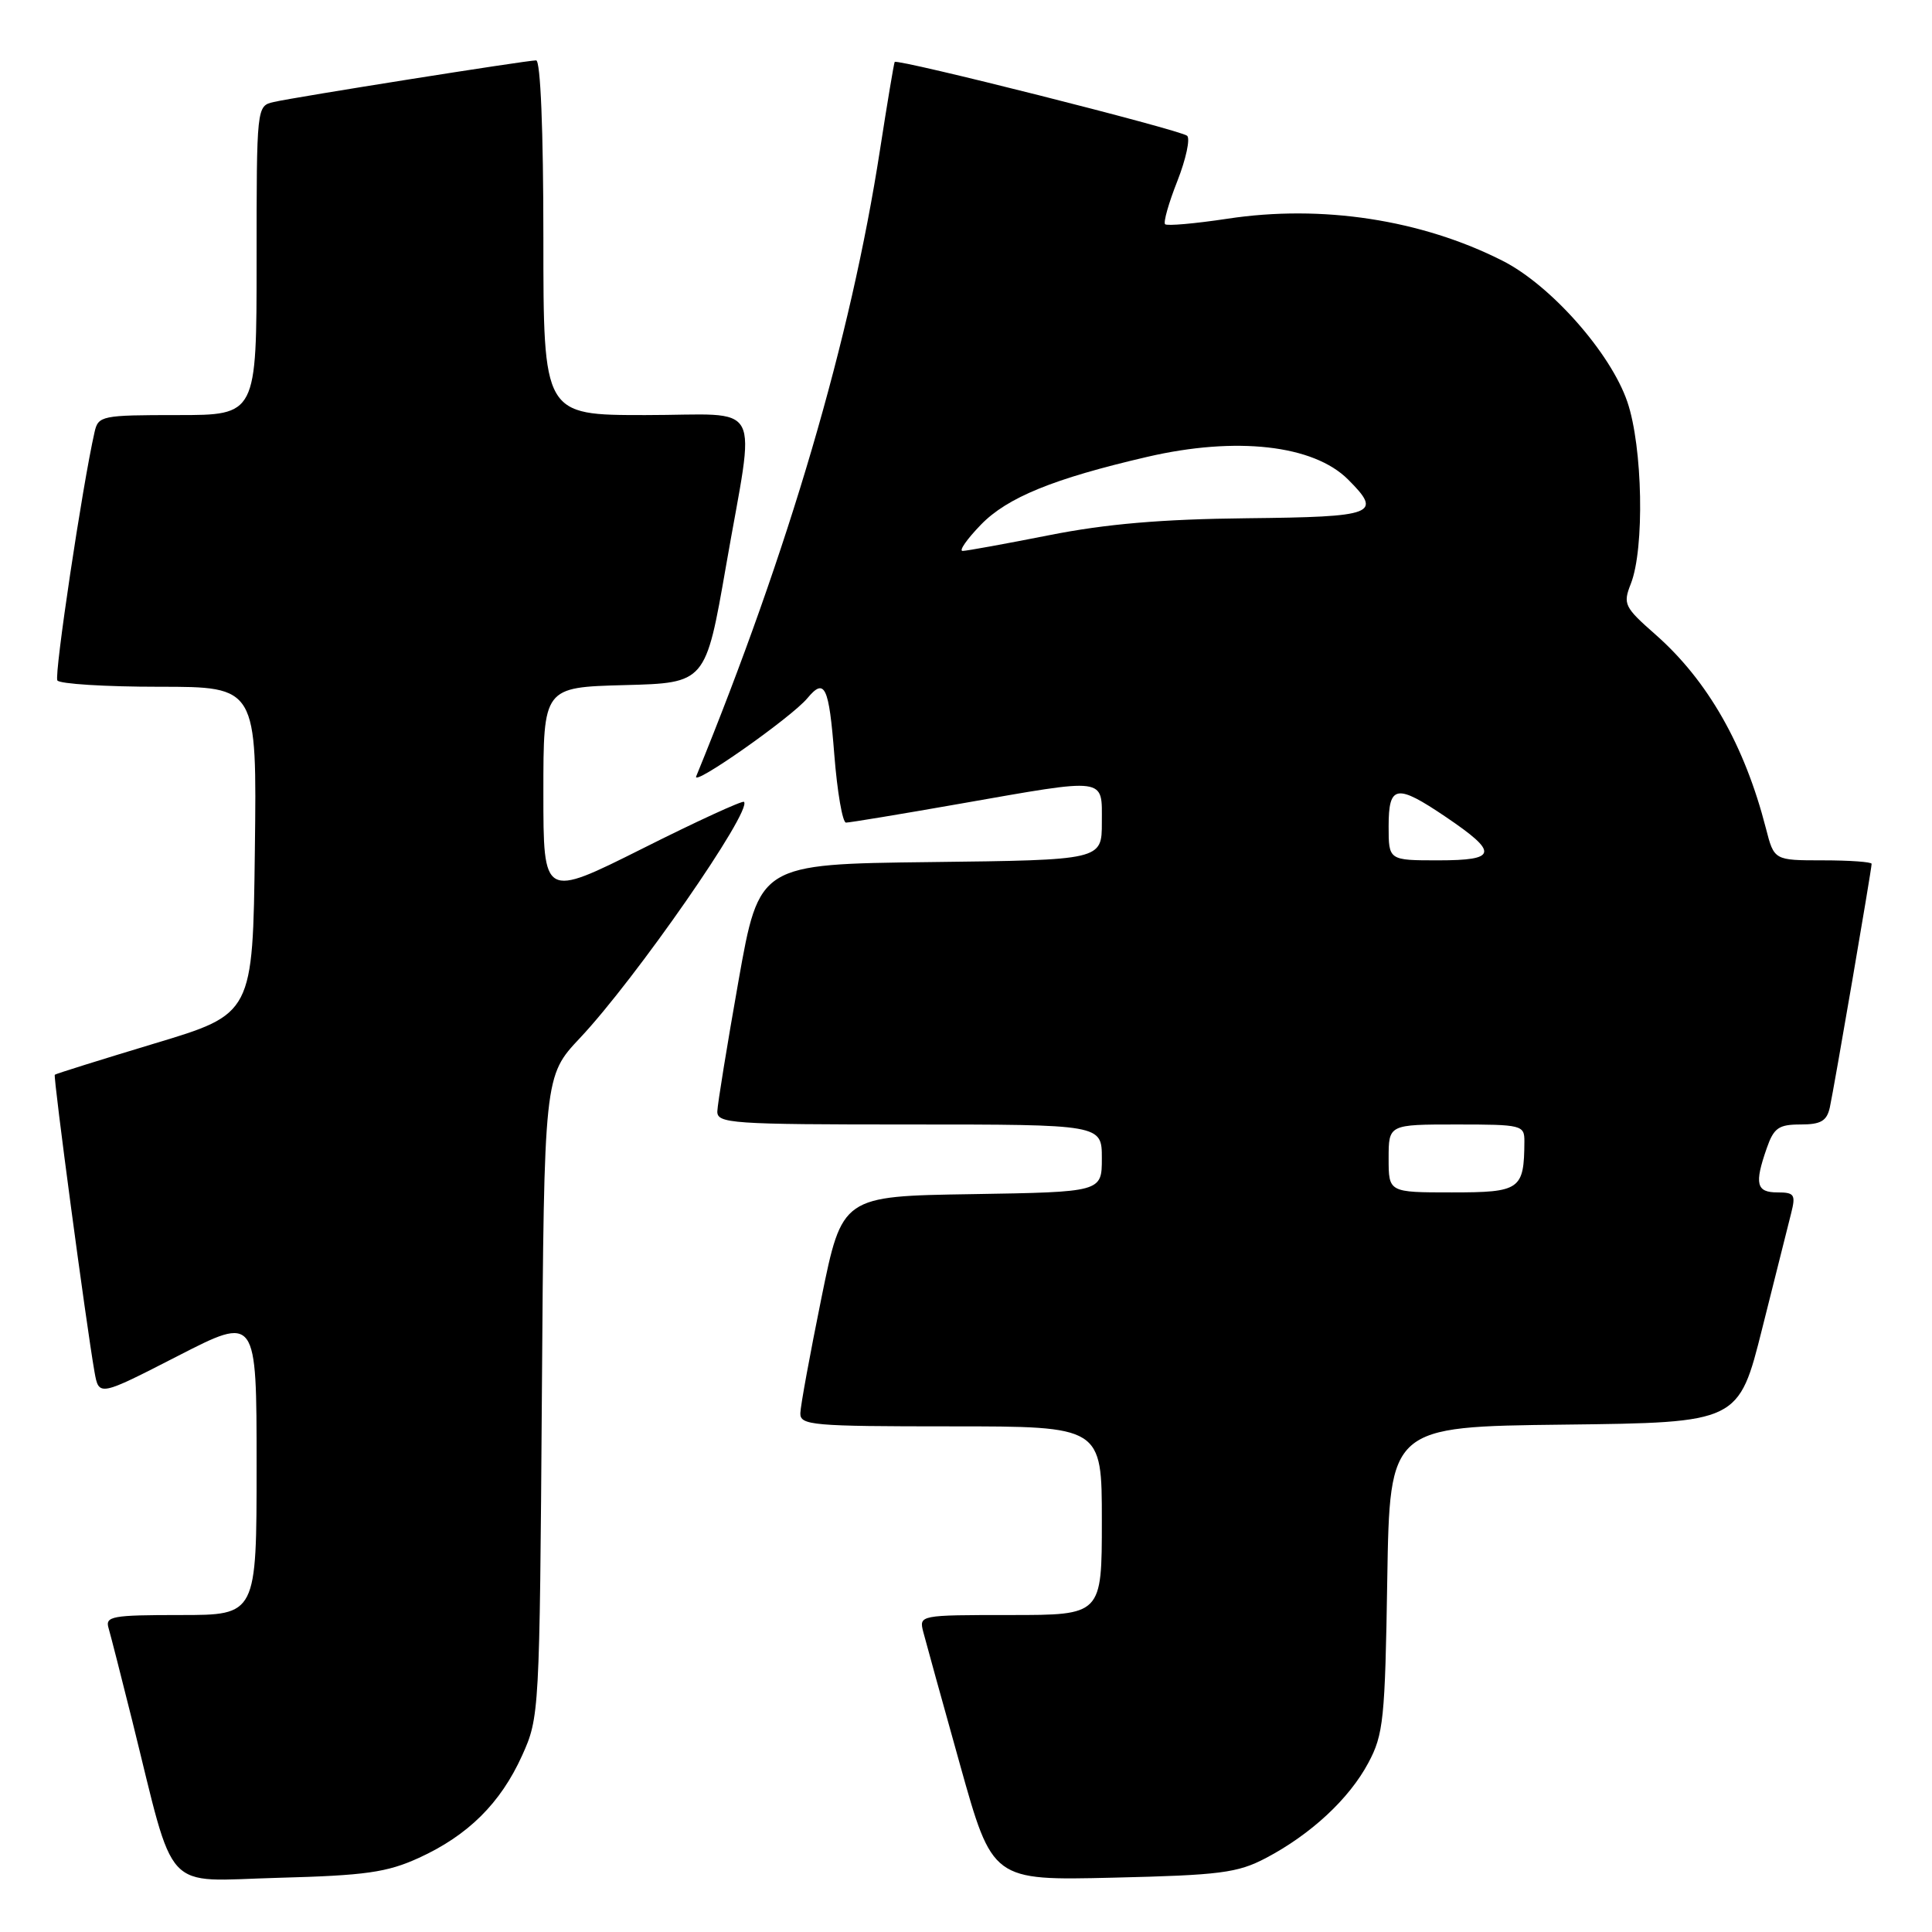 <?xml version="1.0" encoding="UTF-8" standalone="no"?>
<!DOCTYPE svg PUBLIC "-//W3C//DTD SVG 1.1//EN" "http://www.w3.org/Graphics/SVG/1.1/DTD/svg11.dtd" >
<svg xmlns="http://www.w3.org/2000/svg" xmlns:xlink="http://www.w3.org/1999/xlink" version="1.1" viewBox="0 0 256 256">
 <g >
 <path fill="currentColor"
d=" M 55.50 246.18 C 62.02 243.20 66.32 238.94 69.18 232.62 C 71.47 227.56 71.50 226.98 71.80 185.04 C 72.10 142.59 72.10 142.59 76.85 137.54 C 84.20 129.74 99.72 107.39 98.58 106.25 C 98.38 106.05 92.31 108.83 85.11 112.45 C 72.00 119.01 72.00 119.01 72.00 105.04 C 72.00 91.07 72.00 91.07 82.75 90.78 C 93.50 90.50 93.50 90.50 96.20 75.00 C 100.11 52.51 101.44 55.00 85.50 55.00 C 72.00 55.00 72.00 55.00 72.00 31.50 C 72.00 17.22 71.62 8.00 71.04 8.00 C 69.77 8.00 39.11 12.86 36.25 13.52 C 34.01 14.04 34.00 14.10 34.00 34.52 C 34.00 55.00 34.00 55.00 23.52 55.00 C 13.47 55.00 13.02 55.09 12.53 57.25 C 10.91 64.38 7.16 89.44 7.60 90.16 C 7.88 90.62 13.95 91.00 21.08 91.00 C 34.04 91.00 34.04 91.00 33.77 112.67 C 33.50 134.35 33.50 134.35 20.50 138.26 C 13.35 140.42 7.39 142.28 7.26 142.41 C 7.03 142.64 11.41 175.44 12.52 181.77 C 13.10 185.04 13.10 185.04 23.55 179.68 C 34.00 174.32 34.00 174.32 34.00 194.16 C 34.00 214.00 34.00 214.00 23.93 214.00 C 14.81 214.00 13.91 214.16 14.39 215.75 C 14.67 216.71 16.08 222.22 17.52 228.00 C 23.32 251.34 21.36 249.24 36.85 248.82 C 48.43 248.51 51.26 248.11 55.50 246.18 Z  M 167.72 246.21 C 173.69 243.07 178.76 238.37 181.31 233.59 C 183.32 229.84 183.53 227.83 183.82 209.27 C 184.15 189.04 184.15 189.04 207.26 188.77 C 230.38 188.50 230.38 188.50 233.51 176.00 C 235.24 169.12 236.96 162.26 237.34 160.75 C 237.96 158.29 237.77 158.00 235.52 158.00 C 232.72 158.00 232.45 156.88 234.10 152.15 C 235.04 149.45 235.68 149.00 238.58 149.00 C 241.27 149.00 242.06 148.54 242.46 146.75 C 243.01 144.25 248.00 115.18 248.00 114.46 C 248.00 114.21 245.09 114.00 241.54 114.00 C 235.08 114.00 235.08 114.00 233.99 109.75 C 231.16 98.74 226.29 90.19 219.37 84.09 C 215.23 80.45 215.03 80.05 216.09 77.36 C 217.93 72.70 217.67 59.21 215.63 53.24 C 213.41 46.75 205.48 37.78 199.09 34.55 C 188.33 29.10 175.15 27.08 162.66 28.98 C 158.35 29.63 154.63 29.96 154.38 29.71 C 154.13 29.46 154.86 26.88 156.01 23.98 C 157.15 21.07 157.73 18.37 157.30 17.99 C 156.43 17.22 118.86 7.74 118.55 8.21 C 118.45 8.37 117.57 13.62 116.60 19.88 C 112.72 44.94 104.54 72.82 92.25 102.87 C 91.65 104.35 104.88 95.05 106.98 92.52 C 109.28 89.75 109.84 90.92 110.55 100.00 C 110.94 104.95 111.64 109.00 112.10 109.00 C 112.57 109.00 119.36 107.88 127.20 106.50 C 146.88 103.05 146.00 102.93 146.00 108.98 C 146.00 113.96 146.00 113.96 123.30 114.23 C 100.60 114.50 100.60 114.50 97.85 130.00 C 96.34 138.53 95.08 146.29 95.05 147.25 C 95.00 148.87 96.86 149.00 120.50 149.00 C 146.00 149.00 146.00 149.00 146.00 153.48 C 146.00 157.95 146.00 157.95 128.79 158.23 C 111.59 158.50 111.59 158.50 108.84 172.00 C 107.33 179.43 106.07 186.29 106.05 187.25 C 106.00 188.86 107.60 189.00 126.00 189.00 C 146.00 189.00 146.00 189.00 146.00 201.50 C 146.00 214.00 146.00 214.00 133.88 214.00 C 121.81 214.00 121.77 214.01 122.34 216.25 C 122.66 217.49 124.85 225.40 127.21 233.84 C 131.50 249.18 131.50 249.18 147.50 248.80 C 161.66 248.47 163.98 248.17 167.72 246.21 Z  M 184.00 153.50 C 184.00 149.00 184.00 149.00 193.00 149.00 C 201.67 149.00 202.00 149.08 201.99 151.25 C 201.95 157.65 201.45 158.00 192.38 158.00 C 184.00 158.00 184.00 158.00 184.00 153.50 Z  M 184.00 109.50 C 184.00 103.99 185.03 103.82 191.58 108.25 C 198.60 113.00 198.43 114.00 190.58 114.00 C 184.00 114.00 184.00 114.00 184.00 109.50 Z  M 129.98 69.52 C 133.47 65.92 139.59 63.42 152.00 60.54 C 163.80 57.80 174.04 58.95 178.63 63.54 C 183.21 68.12 182.26 68.49 165.24 68.67 C 153.92 68.79 146.55 69.42 139.00 70.92 C 133.22 72.06 128.07 73.00 127.55 73.00 C 127.03 73.00 128.12 71.44 129.98 69.52 Z "/>
</g>
</svg>